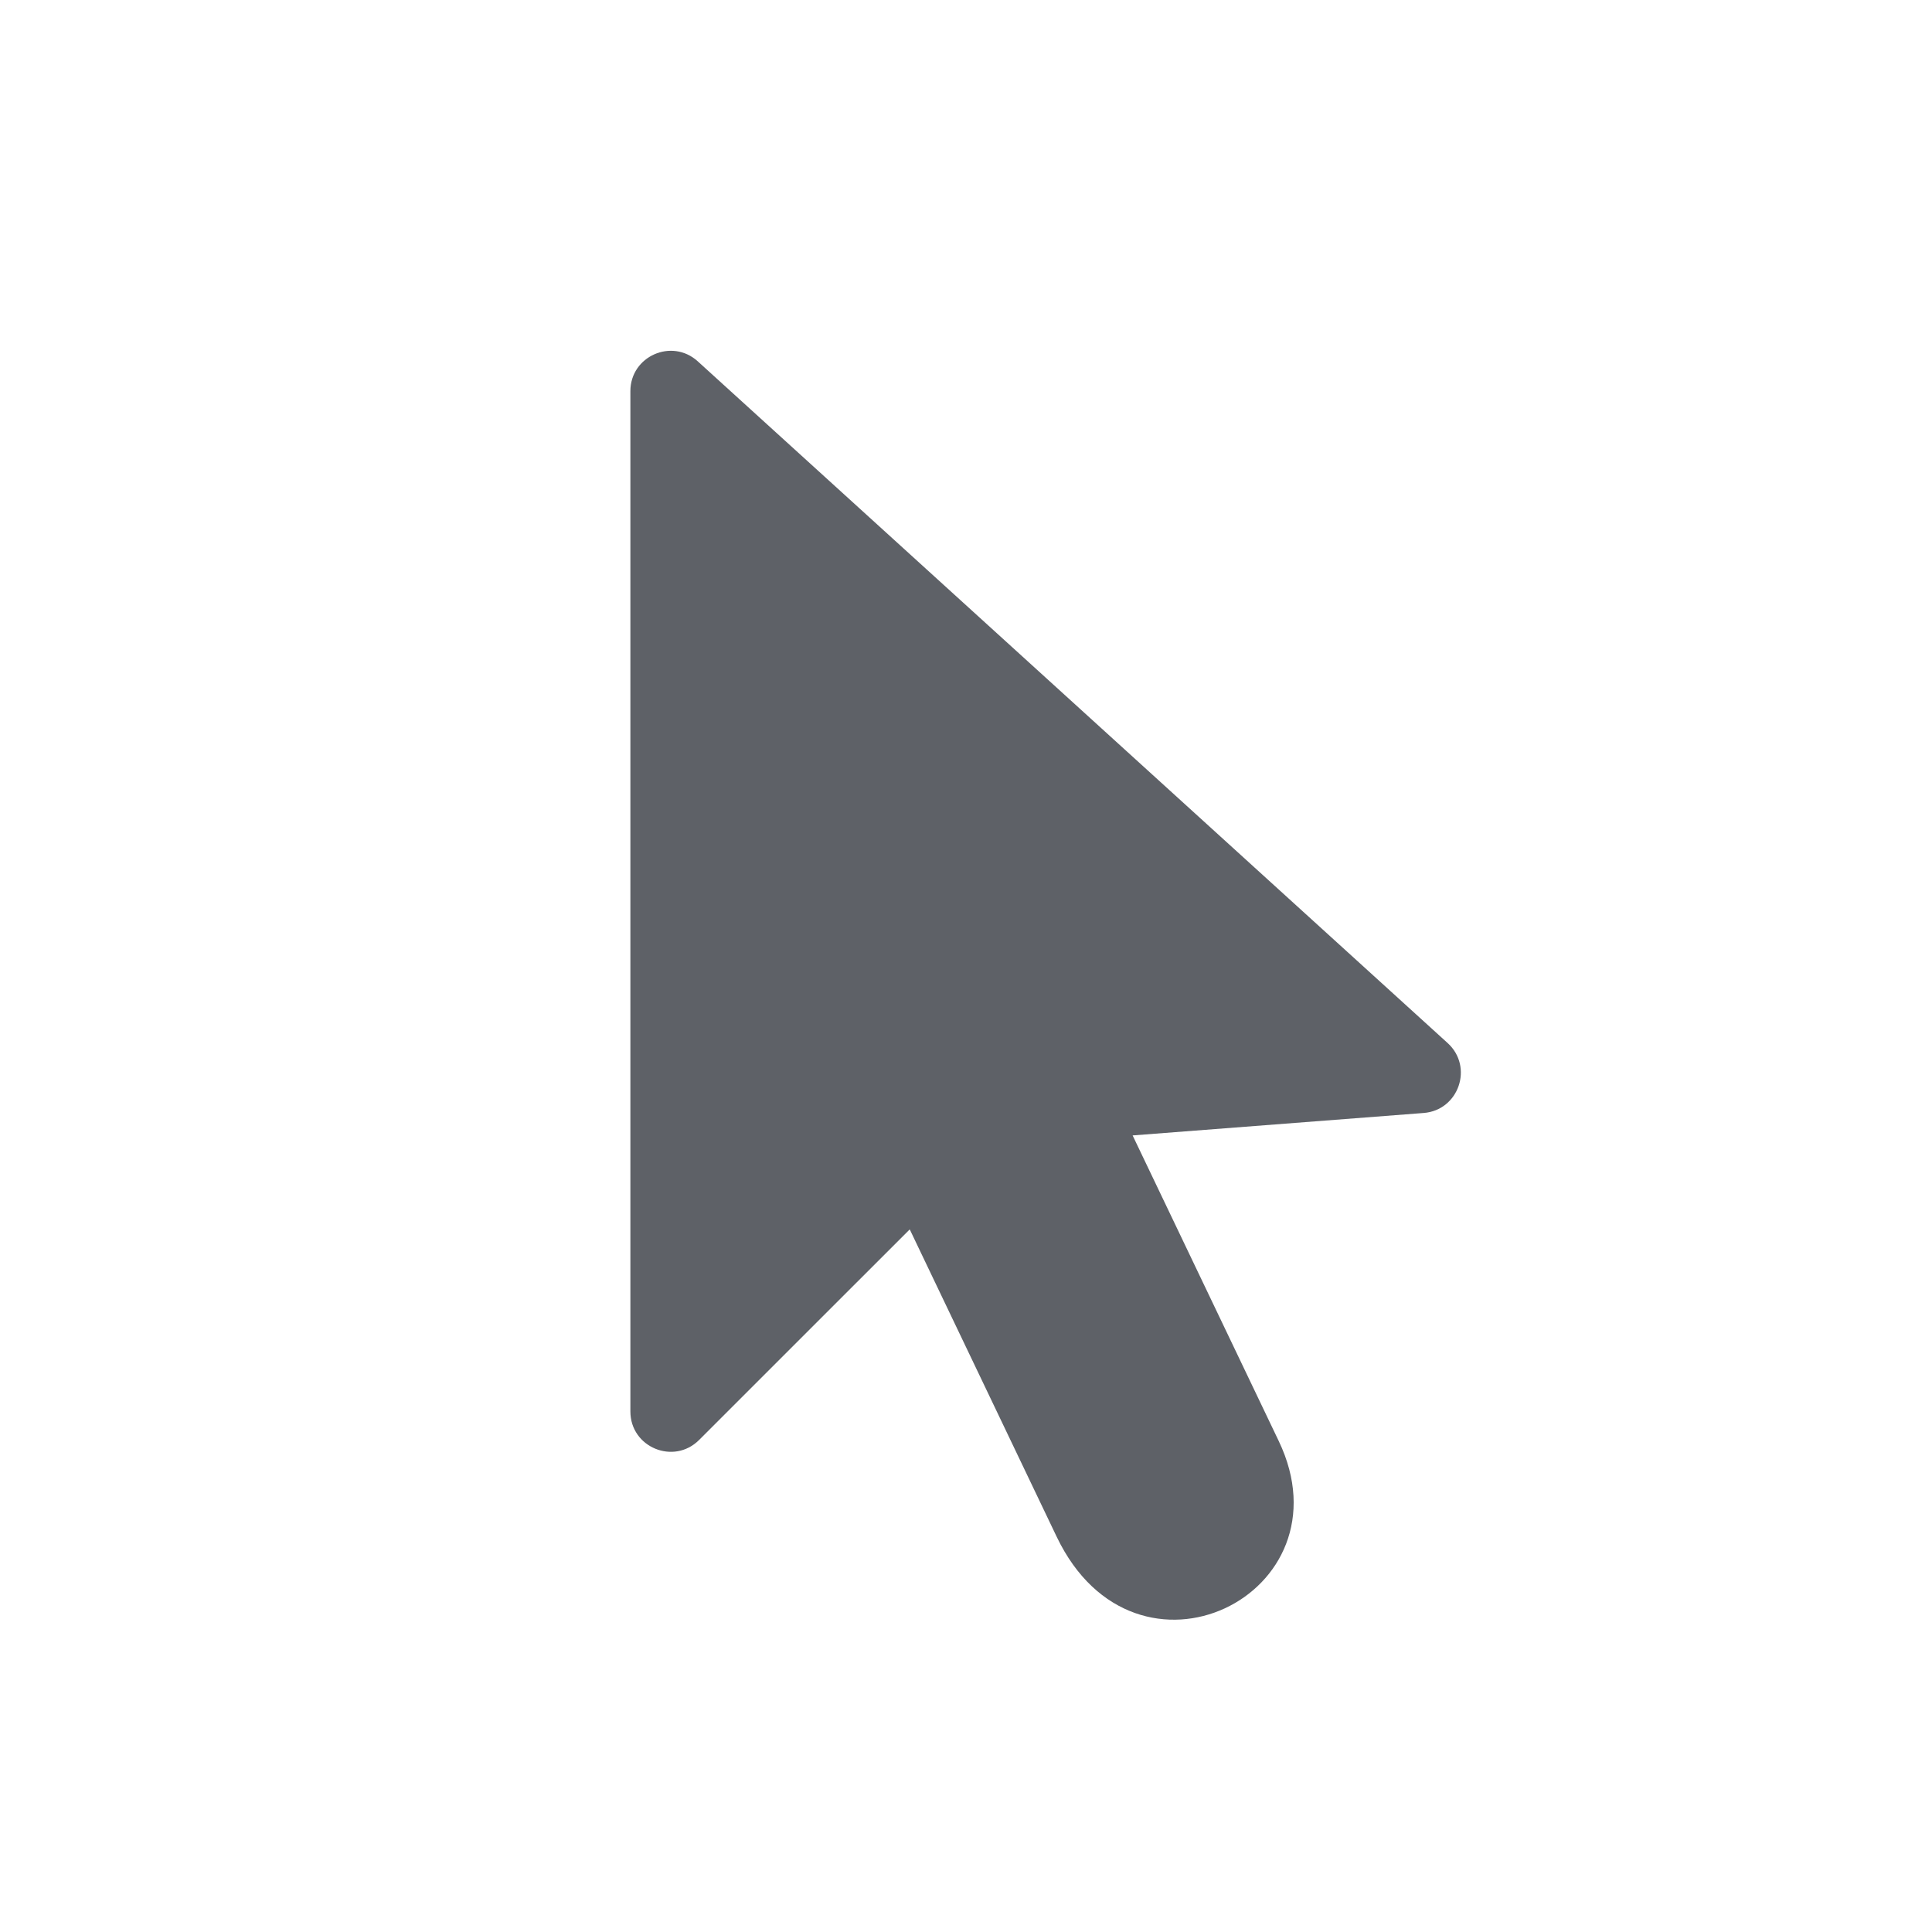 <?xml version="1.0" encoding="UTF-8" standalone="no"?>
<svg
   height="16px"
   viewBox="0 0 16 16"
   width="16px"
   version="1.1"
   id="svg4"
   sodipodi:docname="pointer-symbolic.svg"
   inkscape:version="1.2.2 (b0a8486541, 2022-12-01)"
   xml:space="preserve"
   xmlns:inkscape="http://www.inkscape.org/namespaces/inkscape"
   xmlns:sodipodi="http://sodipodi.sourceforge.net/DTD/sodipodi-0.dtd"
   xmlns:xlink="http://www.w3.org/1999/xlink"
   xmlns="http://www.w3.org/2000/svg"
   xmlns:svg="http://www.w3.org/2000/svg"><defs
     id="defs8"><clipPath
       id="a"><path
         d="m 13,11 a 3,3 0 1 0 -3,3 3,3 0 0 0 3,-3 z m -3,5 a 5,5 0 1 1 5,-5 5,5 0 0 1 -5,5 z M 6.42,2.56 5.75,3.2 A 2,2 0 0 1 4.37,3.76 H 2 A 1.89,1.89 0 0 0 0,5.51 v 10.54 a 1.89,1.89 0 0 0 2,1.76 h 16 a 1.89,1.89 0 0 0 2,-1.76 V 5.51 A 1.89,1.89 0 0 0 18,3.75 H 15.63 A 2,2 0 0 1 14.25,3.19 L 13.58,2.55 A 2,2 0 0 0 12.2,2 H 7.8 A 2,2 0 0 0 6.42,2.56 Z"
         clip-rule="evenodd"
         id="path2-3" /></clipPath><linearGradient
       gradientTransform="matrix(1.333,0,0,1.333,0.735,-0.265)"
       y2="2"
       x2="9"
       y1="22"
       x1="9"
       gradientUnits="userSpaceOnUse"
       id="linearGradient26179"
       xlink:href="#linearGradient13193" /><linearGradient
       id="linearGradient13193"><stop
         id="stop13195"
         offset="0"
         style="stop-color:#000000;stop-opacity:1" /><stop
         id="stop13197"
         offset="1"
         style="stop-color:#333333;stop-opacity:1" /></linearGradient><linearGradient
       y2="16"
       x2="6"
       y1="8"
       x1="14"
       gradientUnits="userSpaceOnUse"
       id="linearGradient26181"
       xlink:href="#linearGradient7449" /><linearGradient
       id="linearGradient7449"><stop
         id="stop7451"
         offset="0"
         style="stop-color:#ffffff;stop-opacity:1;" /><stop
         style="stop-color:#ffffff;stop-opacity:0"
         offset="0.125"
         id="stop7457" /><stop
         id="stop7453"
         offset="1"
         style="stop-color:#ffffff;stop-opacity:0;" /></linearGradient><clipPath
       id="clipPath7445"
       clipPathUnits="userSpaceOnUse"><path
         style="fill:#333333;fill-opacity:1;fill-rule:evenodd;stroke:none;stroke-width:2;stroke-linecap:butt;stroke-linejoin:miter;stroke-miterlimit:4;stroke-dasharray:none;stroke-opacity:1"
         d="m 8,2.686 0,14 3.133,-3.82 2.066,4.986 a 1,1 0 1 0 1.848,-0.766 L 12.936,11.99 17.314,12 8,2.686 Z"
         id="path7447" /></clipPath><filter
       style="color-interpolation-filters:sRGB;"
       inkscape:label="Colorize"
       id="filter3907"
       x="0"
       y="0"
       width="1"
       height="1"><feComposite
         in2="SourceGraphic"
         operator="arithmetic"
         k1="3.345"
         k2="4.13"
         result="composite1"
         id="feComposite3893" /><feColorMatrix
         in="composite1"
         values="1"
         type="saturate"
         result="colormatrix1"
         id="feColorMatrix3895" /><feFlood
         flood-opacity="1"
         flood-color="rgb(255,255,255)"
         result="flood1"
         id="feFlood3897" /><feBlend
         in="flood1"
         in2="colormatrix1"
         mode="multiply"
         result="blend1"
         id="feBlend3899" /><feBlend
         in2="blend1"
         mode="screen"
         result="blend2"
         id="feBlend3901" /><feColorMatrix
         in="blend2"
         values="1"
         type="saturate"
         result="colormatrix2"
         id="feColorMatrix3903" /><feComposite
         in="colormatrix2"
         in2="SourceGraphic"
         operator="in"
         result="fbSourceGraphic"
         id="feComposite3905"
         k2="1" /><feColorMatrix
         result="fbSourceGraphicAlpha"
         in="fbSourceGraphic"
         values="0 0 0 -1 0 0 0 0 -1 0 0 0 0 -1 0 0 0 0 1 0"
         id="feColorMatrix3909" /><feComposite
         in2="fbSourceGraphic"
         id="feComposite3911"
         operator="arithmetic"
         k1="3.345"
         k2="4.13"
         result="composite1"
         in="fbSourceGraphic" /><feColorMatrix
         id="feColorMatrix3913"
         in="composite1"
         values="1"
         type="saturate"
         result="colormatrix1" /><feFlood
         id="feFlood3915"
         flood-opacity="1"
         flood-color="rgb(255,255,255)"
         result="flood1" /><feBlend
         in2="colormatrix1"
         id="feBlend3917"
         in="flood1"
         mode="multiply"
         result="blend1" /><feBlend
         in2="blend1"
         id="feBlend3919"
         mode="screen"
         result="blend2" /><feColorMatrix
         id="feColorMatrix3921"
         in="blend2"
         values="1"
         type="saturate"
         result="colormatrix2" /><feComposite
         in2="fbSourceGraphic"
         id="feComposite3923"
         in="colormatrix2"
         operator="in"
         result="composite2"
         k2="1" /></filter><filter
       style="color-interpolation-filters:sRGB;"
       inkscape:label="Colorize"
       id="filter4766"
       x="-0.464"
       y="-0.027"
       width="1.929"
       height="1.054"><feComposite
         in2="SourceGraphic"
         operator="arithmetic"
         k1="3.345"
         k2="4.13"
         result="composite1"
         id="feComposite4752" /><feColorMatrix
         in="composite1"
         values="1"
         type="saturate"
         result="colormatrix1"
         id="feColorMatrix4754" /><feFlood
         flood-opacity="1"
         flood-color="rgb(245,36,36)"
         result="flood1"
         id="feFlood4756" /><feBlend
         in="flood1"
         in2="colormatrix1"
         mode="multiply"
         result="blend1"
         id="feBlend4758" /><feBlend
         in2="blend1"
         mode="screen"
         result="blend2"
         id="feBlend4760" /><feColorMatrix
         in="blend2"
         values="1"
         type="saturate"
         result="colormatrix2"
         id="feColorMatrix4762" /><feComposite
         in="colormatrix2"
         in2="SourceGraphic"
         operator="in"
         result="composite2"
         id="feComposite4764"
         k2="1" /></filter><filter
       style="color-interpolation-filters:sRGB"
       inkscape:label="Colorize"
       id="filter4766-6"
       x="-0.464"
       y="-0.027"
       width="1.929"
       height="1.054"><feComposite
         in2="SourceGraphic"
         operator="arithmetic"
         k1="3.345"
         k2="4.13"
         result="composite1"
         id="feComposite4752-2"
         k3="0"
         k4="0" /><feColorMatrix
         in="composite1"
         values="1"
         type="saturate"
         result="colormatrix1"
         id="feColorMatrix4754-6" /><feFlood
         flood-opacity="1"
         flood-color="rgb(245,36,36)"
         result="flood1"
         id="feFlood4756-1" /><feBlend
         in="flood1"
         in2="colormatrix1"
         mode="multiply"
         result="blend1"
         id="feBlend4758-8" /><feBlend
         in2="blend1"
         mode="screen"
         result="blend2"
         id="feBlend4760-7" /><feColorMatrix
         in="blend2"
         values="1"
         type="saturate"
         result="colormatrix2"
         id="feColorMatrix4762-9" /><feComposite
         in="colormatrix2"
         in2="SourceGraphic"
         operator="in"
         result="composite2"
         id="feComposite4764-2" /></filter><clipPath
       id="a-7"><path
         d="m 13,11 a 3,3 0 1 0 -3,3 3,3 0 0 0 3,-3 z m -3,5 a 5,5 0 1 1 5,-5 5,5 0 0 1 -5,5 z M 6.42,2.56 5.75,3.2 A 2,2 0 0 1 4.37,3.76 H 2 A 1.89,1.89 0 0 0 0,5.51 v 10.54 a 1.89,1.89 0 0 0 2,1.76 h 16 a 1.89,1.89 0 0 0 2,-1.76 V 5.51 A 1.89,1.89 0 0 0 18,3.75 H 15.63 A 2,2 0 0 1 14.25,3.19 L 13.58,2.55 A 2,2 0 0 0 12.2,2 H 7.8 A 2,2 0 0 0 6.42,2.56 Z"
         clip-rule="evenodd"
         id="path2-3-5" /></clipPath><clipPath
       id="clipPath7445-1"
       clipPathUnits="userSpaceOnUse"><path
         style="fill:#333333;fill-opacity:1;fill-rule:evenodd;stroke:none;stroke-width:2;stroke-linecap:butt;stroke-linejoin:miter;stroke-miterlimit:4;stroke-dasharray:none;stroke-opacity:1"
         d="m 8,2.686 0,14 3.133,-3.82 2.066,4.986 a 1,1 0 1 0 1.848,-0.766 L 12.936,11.99 17.314,12 8,2.686 Z"
         id="path7447-2" /></clipPath><filter
       style="color-interpolation-filters:sRGB;"
       inkscape:label="Colorize"
       id="filter3907-7"
       x="0"
       y="0"
       width="1"
       height="1"><feComposite
         in2="SourceGraphic"
         operator="arithmetic"
         k1="3.345"
         k2="4.13"
         result="composite1"
         id="feComposite3893-0" /><feColorMatrix
         in="composite1"
         values="1"
         type="saturate"
         result="colormatrix1"
         id="feColorMatrix3895-9" /><feFlood
         flood-opacity="1"
         flood-color="rgb(255,255,255)"
         result="flood1"
         id="feFlood3897-3" /><feBlend
         in="flood1"
         in2="colormatrix1"
         mode="multiply"
         result="blend1"
         id="feBlend3899-6" /><feBlend
         in2="blend1"
         mode="screen"
         result="blend2"
         id="feBlend3901-0" /><feColorMatrix
         in="blend2"
         values="1"
         type="saturate"
         result="colormatrix2"
         id="feColorMatrix3903-6" /><feComposite
         in="colormatrix2"
         in2="SourceGraphic"
         operator="in"
         result="fbSourceGraphic"
         id="feComposite3905-2"
         k2="1" /><feColorMatrix
         result="fbSourceGraphicAlpha"
         in="fbSourceGraphic"
         values="0 0 0 -1 0 0 0 0 -1 0 0 0 0 -1 0 0 0 0 1 0"
         id="feColorMatrix3909-6" /><feComposite
         in2="fbSourceGraphic"
         id="feComposite3911-1"
         operator="arithmetic"
         k1="3.345"
         k2="4.13"
         result="composite1"
         in="fbSourceGraphic" /><feColorMatrix
         id="feColorMatrix3913-8"
         in="composite1"
         values="1"
         type="saturate"
         result="colormatrix1" /><feFlood
         id="feFlood3915-7"
         flood-opacity="1"
         flood-color="rgb(255,255,255)"
         result="flood1" /><feBlend
         in2="colormatrix1"
         id="feBlend3917-9"
         in="flood1"
         mode="multiply"
         result="blend1" /><feBlend
         in2="blend1"
         id="feBlend3919-2"
         mode="screen"
         result="blend2" /><feColorMatrix
         id="feColorMatrix3921-0"
         in="blend2"
         values="1"
         type="saturate"
         result="colormatrix2" /><feComposite
         in2="fbSourceGraphic"
         id="feComposite3923-2"
         in="colormatrix2"
         operator="in"
         result="composite2"
         k2="1" /></filter><filter
       style="color-interpolation-filters:sRGB;"
       inkscape:label="Colorize"
       id="filter4766-3"
       x="-0.464"
       y="-0.027"
       width="1.929"
       height="1.054"><feComposite
         in2="SourceGraphic"
         operator="arithmetic"
         k1="3.345"
         k2="4.13"
         result="composite1"
         id="feComposite4752-7" /><feColorMatrix
         in="composite1"
         values="1"
         type="saturate"
         result="colormatrix1"
         id="feColorMatrix4754-5" /><feFlood
         flood-opacity="1"
         flood-color="rgb(245,36,36)"
         result="flood1"
         id="feFlood4756-9" /><feBlend
         in="flood1"
         in2="colormatrix1"
         mode="multiply"
         result="blend1"
         id="feBlend4758-2" /><feBlend
         in2="blend1"
         mode="screen"
         result="blend2"
         id="feBlend4760-2" /><feColorMatrix
         in="blend2"
         values="1"
         type="saturate"
         result="colormatrix2"
         id="feColorMatrix4762-8" /><feComposite
         in="colormatrix2"
         in2="SourceGraphic"
         operator="in"
         result="composite2"
         id="feComposite4764-9"
         k2="1" /></filter><filter
       style="color-interpolation-filters:sRGB"
       inkscape:label="Colorize"
       id="filter4766-6-7"
       x="-0.464"
       y="-0.027"
       width="1.929"
       height="1.054"><feComposite
         in2="SourceGraphic"
         operator="arithmetic"
         k1="3.345"
         k2="4.13"
         result="composite1"
         id="feComposite4752-2-3"
         k3="0"
         k4="0" /><feColorMatrix
         in="composite1"
         values="1"
         type="saturate"
         result="colormatrix1"
         id="feColorMatrix4754-6-6" /><feFlood
         flood-opacity="1"
         flood-color="rgb(245,36,36)"
         result="flood1"
         id="feFlood4756-1-1" /><feBlend
         in="flood1"
         in2="colormatrix1"
         mode="multiply"
         result="blend1"
         id="feBlend4758-8-2" /><feBlend
         in2="blend1"
         mode="screen"
         result="blend2"
         id="feBlend4760-7-9" /><feColorMatrix
         in="blend2"
         values="1"
         type="saturate"
         result="colormatrix2"
         id="feColorMatrix4762-9-3" /><feComposite
         in="colormatrix2"
         in2="SourceGraphic"
         operator="in"
         result="composite2"
         id="feComposite4764-2-1" /></filter></defs><sodipodi:namedview
     id="namedview6"
     pagecolor="#ffffff"
     bordercolor="#000000"
     borderopacity="0.25"
     inkscape:showpageshadow="2"
     inkscape:pageopacity="0.0"
     inkscape:pagecheckerboard="0"
     inkscape:deskcolor="#d1d1d1"
     showgrid="false"
     inkscape:zoom="58.71875"
     inkscape:cx="7.1357105"
     inkscape:cy="8.9324109"
     inkscape:window-width="1822"
     inkscape:window-height="1193"
     inkscape:window-x="516"
     inkscape:window-y="192"
     inkscape:window-maximized="0"
     inkscape:current-layer="g2968" /><g
     id="g248"
     transform="translate(-21.515,-7.979)" /><g
     id="g2968"
     transform="matrix(0.348,0,0,0.348,2.336,2.409)"><path
       d="m 20.241,20.098 3.477,7.272 c 1.746,3.651 -3.405,6.21 -5.285,2.277 L 14.937,22.334 9.926,27.344 C 9.323,27.949 8.289,27.522 8.289,26.667 V 2.386 C 8.289,1.554 9.276,1.117 9.892,1.676 L 27.736,17.898 c 0.624,0.565 0.268,1.603 -0.571,1.666 z"
       fill="#5e6167"
       id="path2"
       style="overflow:hidden;fill:#5e6167;stroke-width:0.045"
       sodipodi:nodetypes="csscccccccc" /></g></svg>
